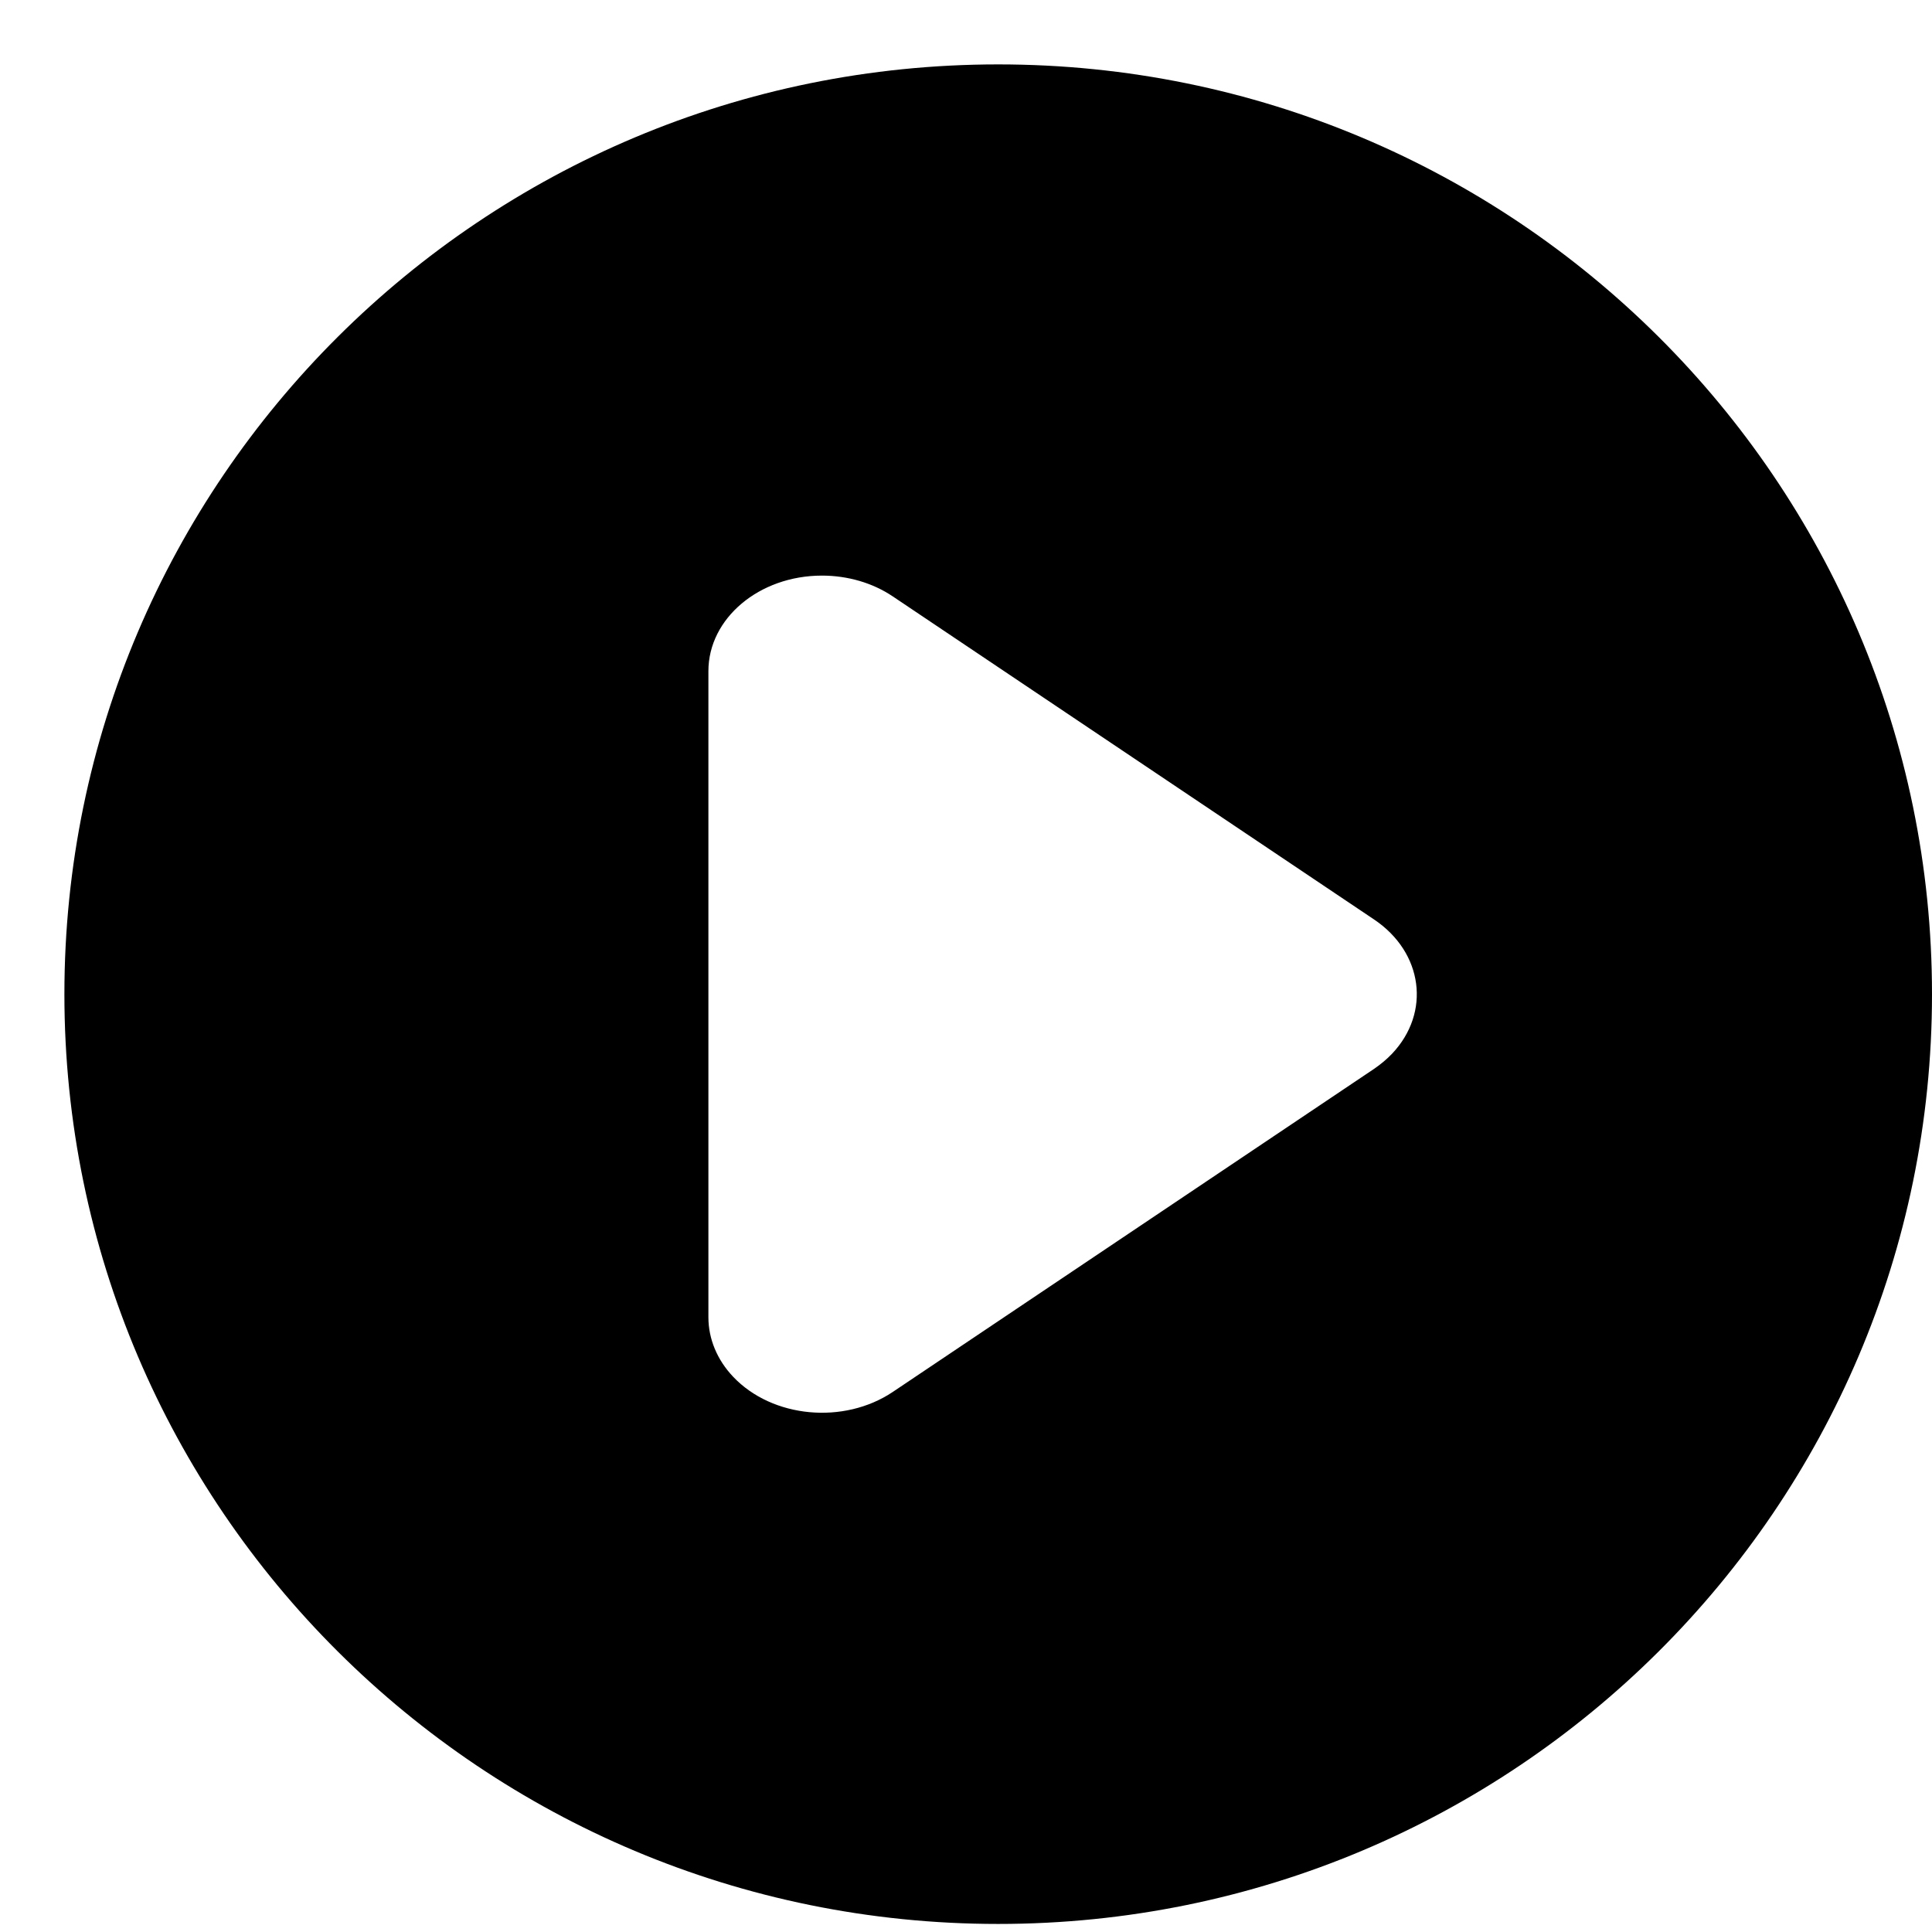 <svg width="30" height="30" xmlns="http://www.w3.org/2000/svg"><path d="M15.5 1C23.508 1 30 7.464 30 15.438c0 7.973-6.492 14.437-14.5 14.437S1 23.411 1 15.437C1 7.465 7.492 1 15.5 1zm-2.737 7.938c-.974 0-1.763.664-1.763 1.483v10.033c0 .336.136.663.385.925.607.64 1.717.745 2.478.235l7.474-5.017c.102-.07.196-.148.278-.234.607-.64.483-1.574-.278-2.085l-7.474-5.017c-.312-.21-.7-.323-1.1-.323z"/></svg>